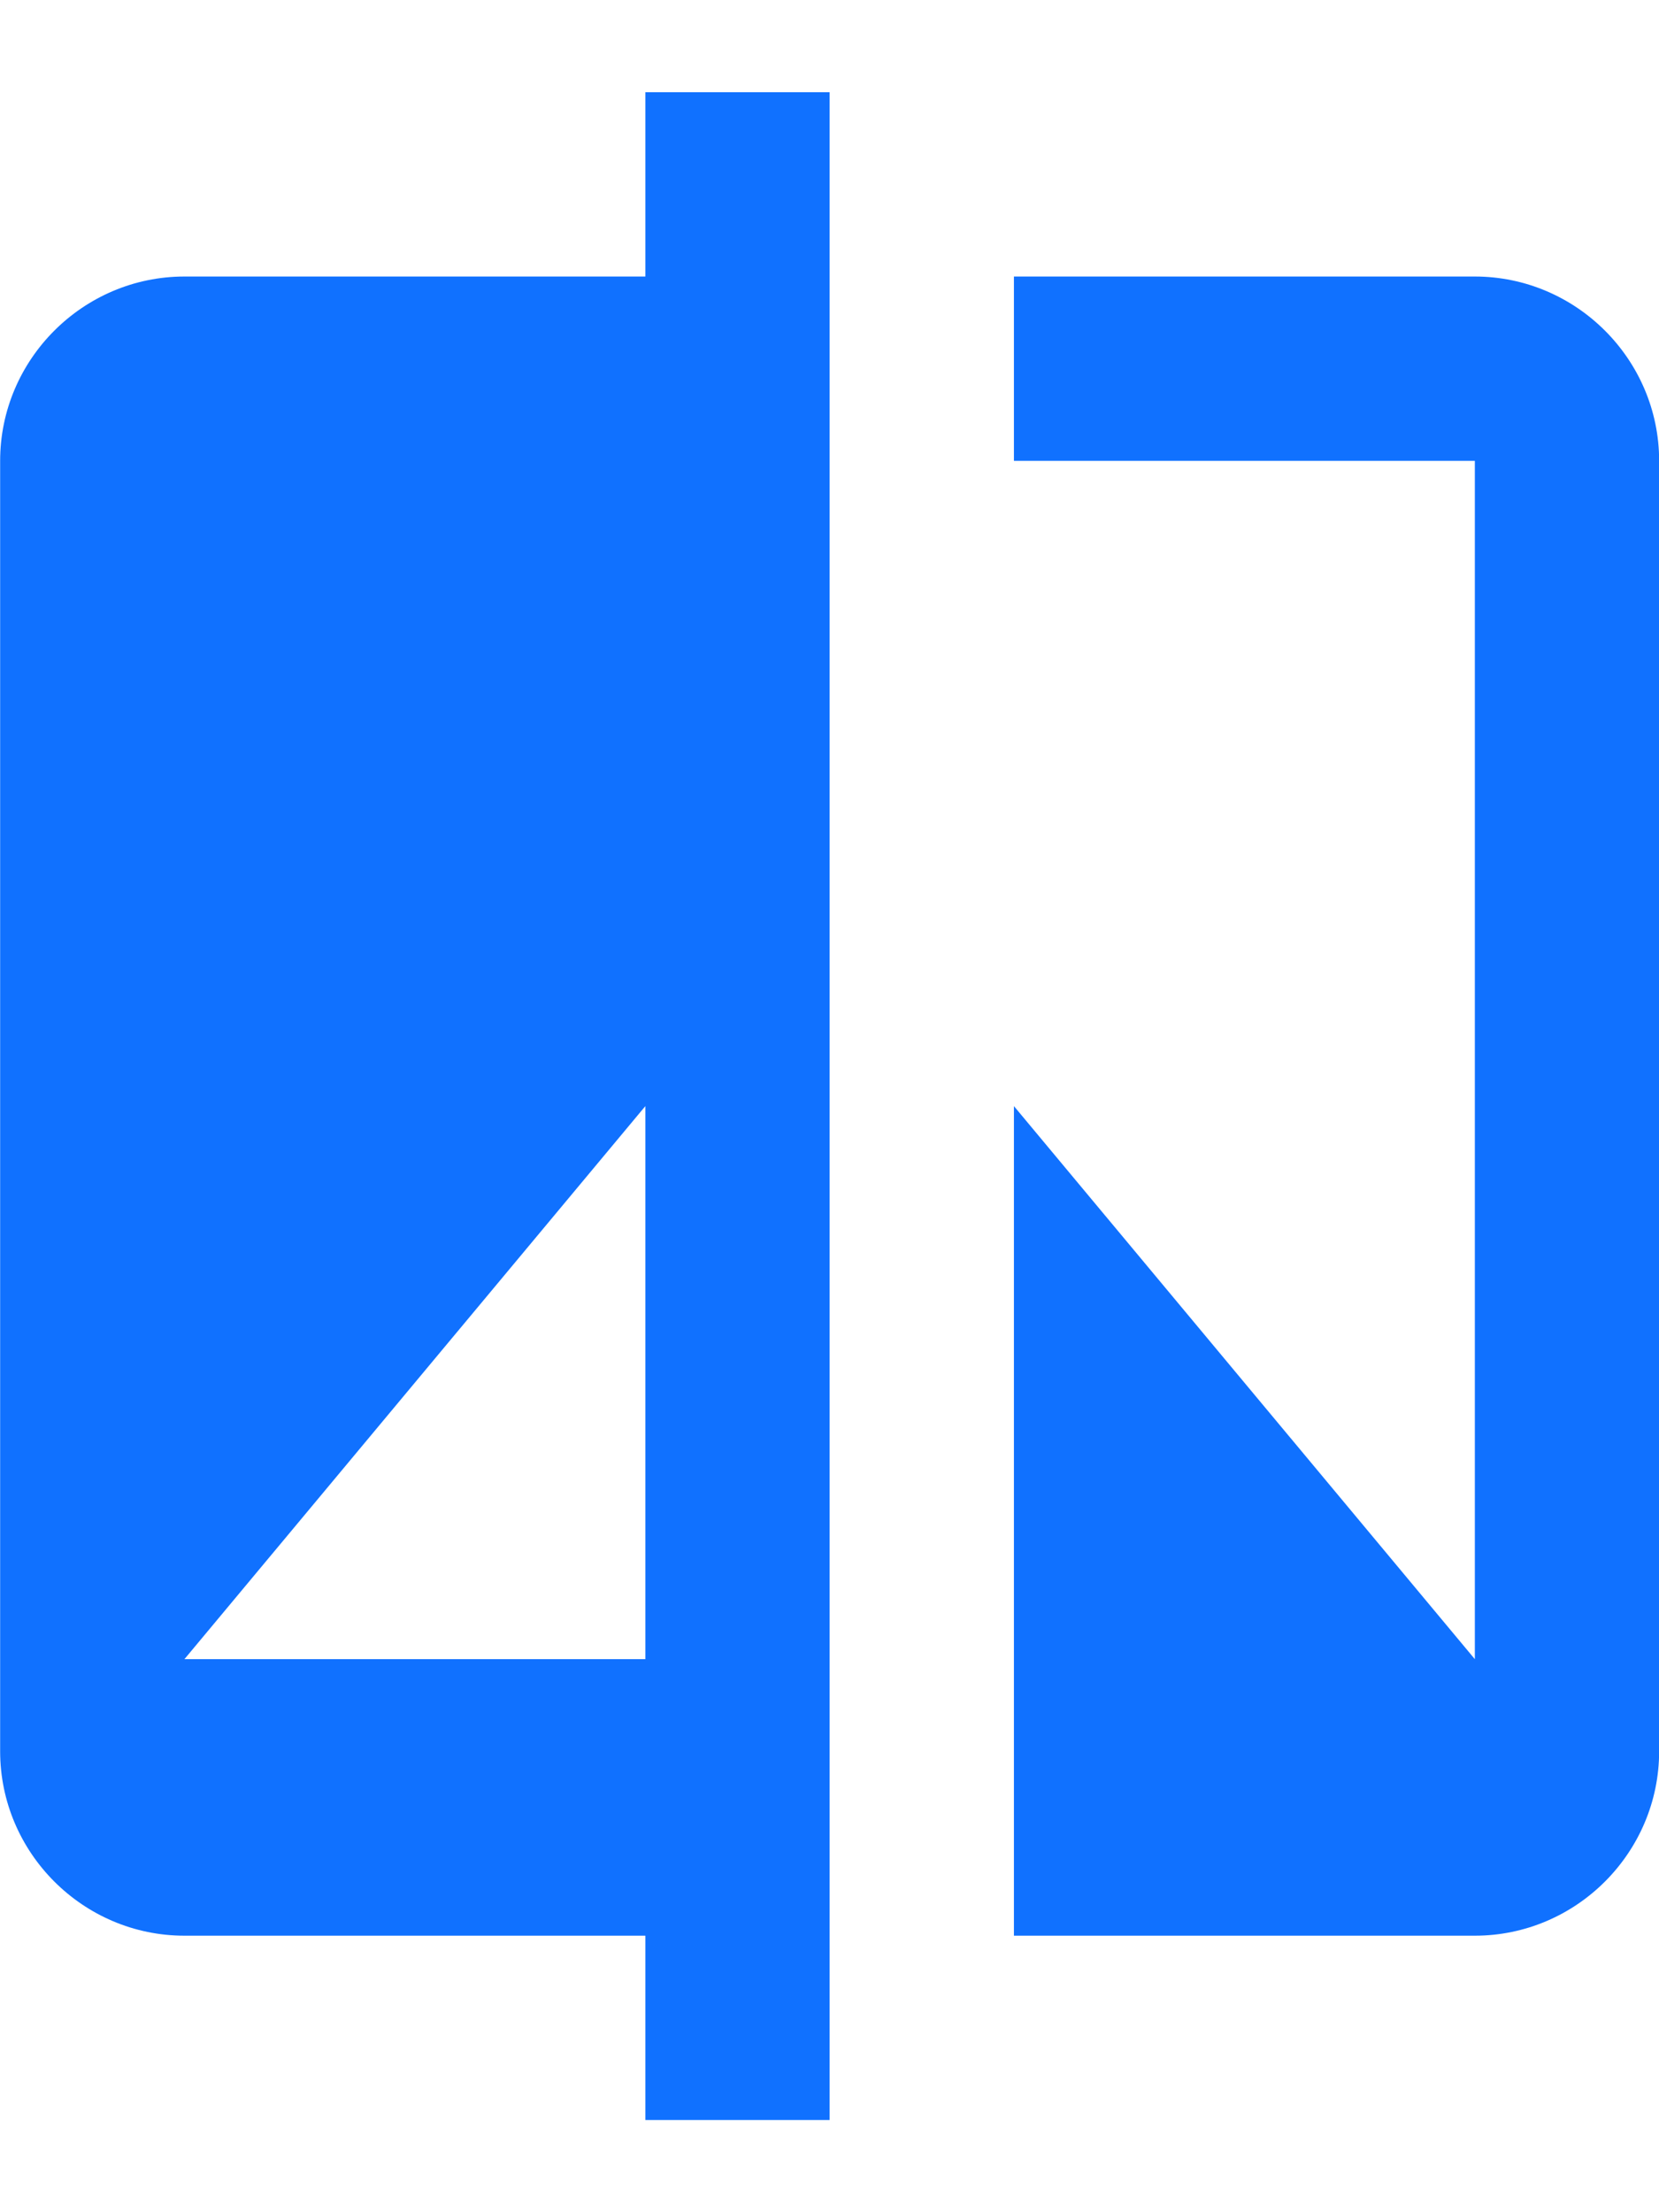 <svg width="12" height="16" viewBox="0 0 12 16" fill="none" xmlns="http://www.w3.org/2000/svg">
<path d="M4.668 2H1.334C0.601 2 0.001 2.6 0.001 3.333V12.666C0.001 13.4 0.601 14 1.334 14H4.668V15.333H6.001V0.667H4.668V2ZM4.668 12H1.334L4.668 8V12ZM10.668 2H7.334V3.333H10.668V12L7.334 8V14H10.668C11.401 14 12.001 13.4 12.001 12.666V3.333C12.001 2.6 11.401 2 10.668 2Z" fill="#1071FF"/>
</svg>
